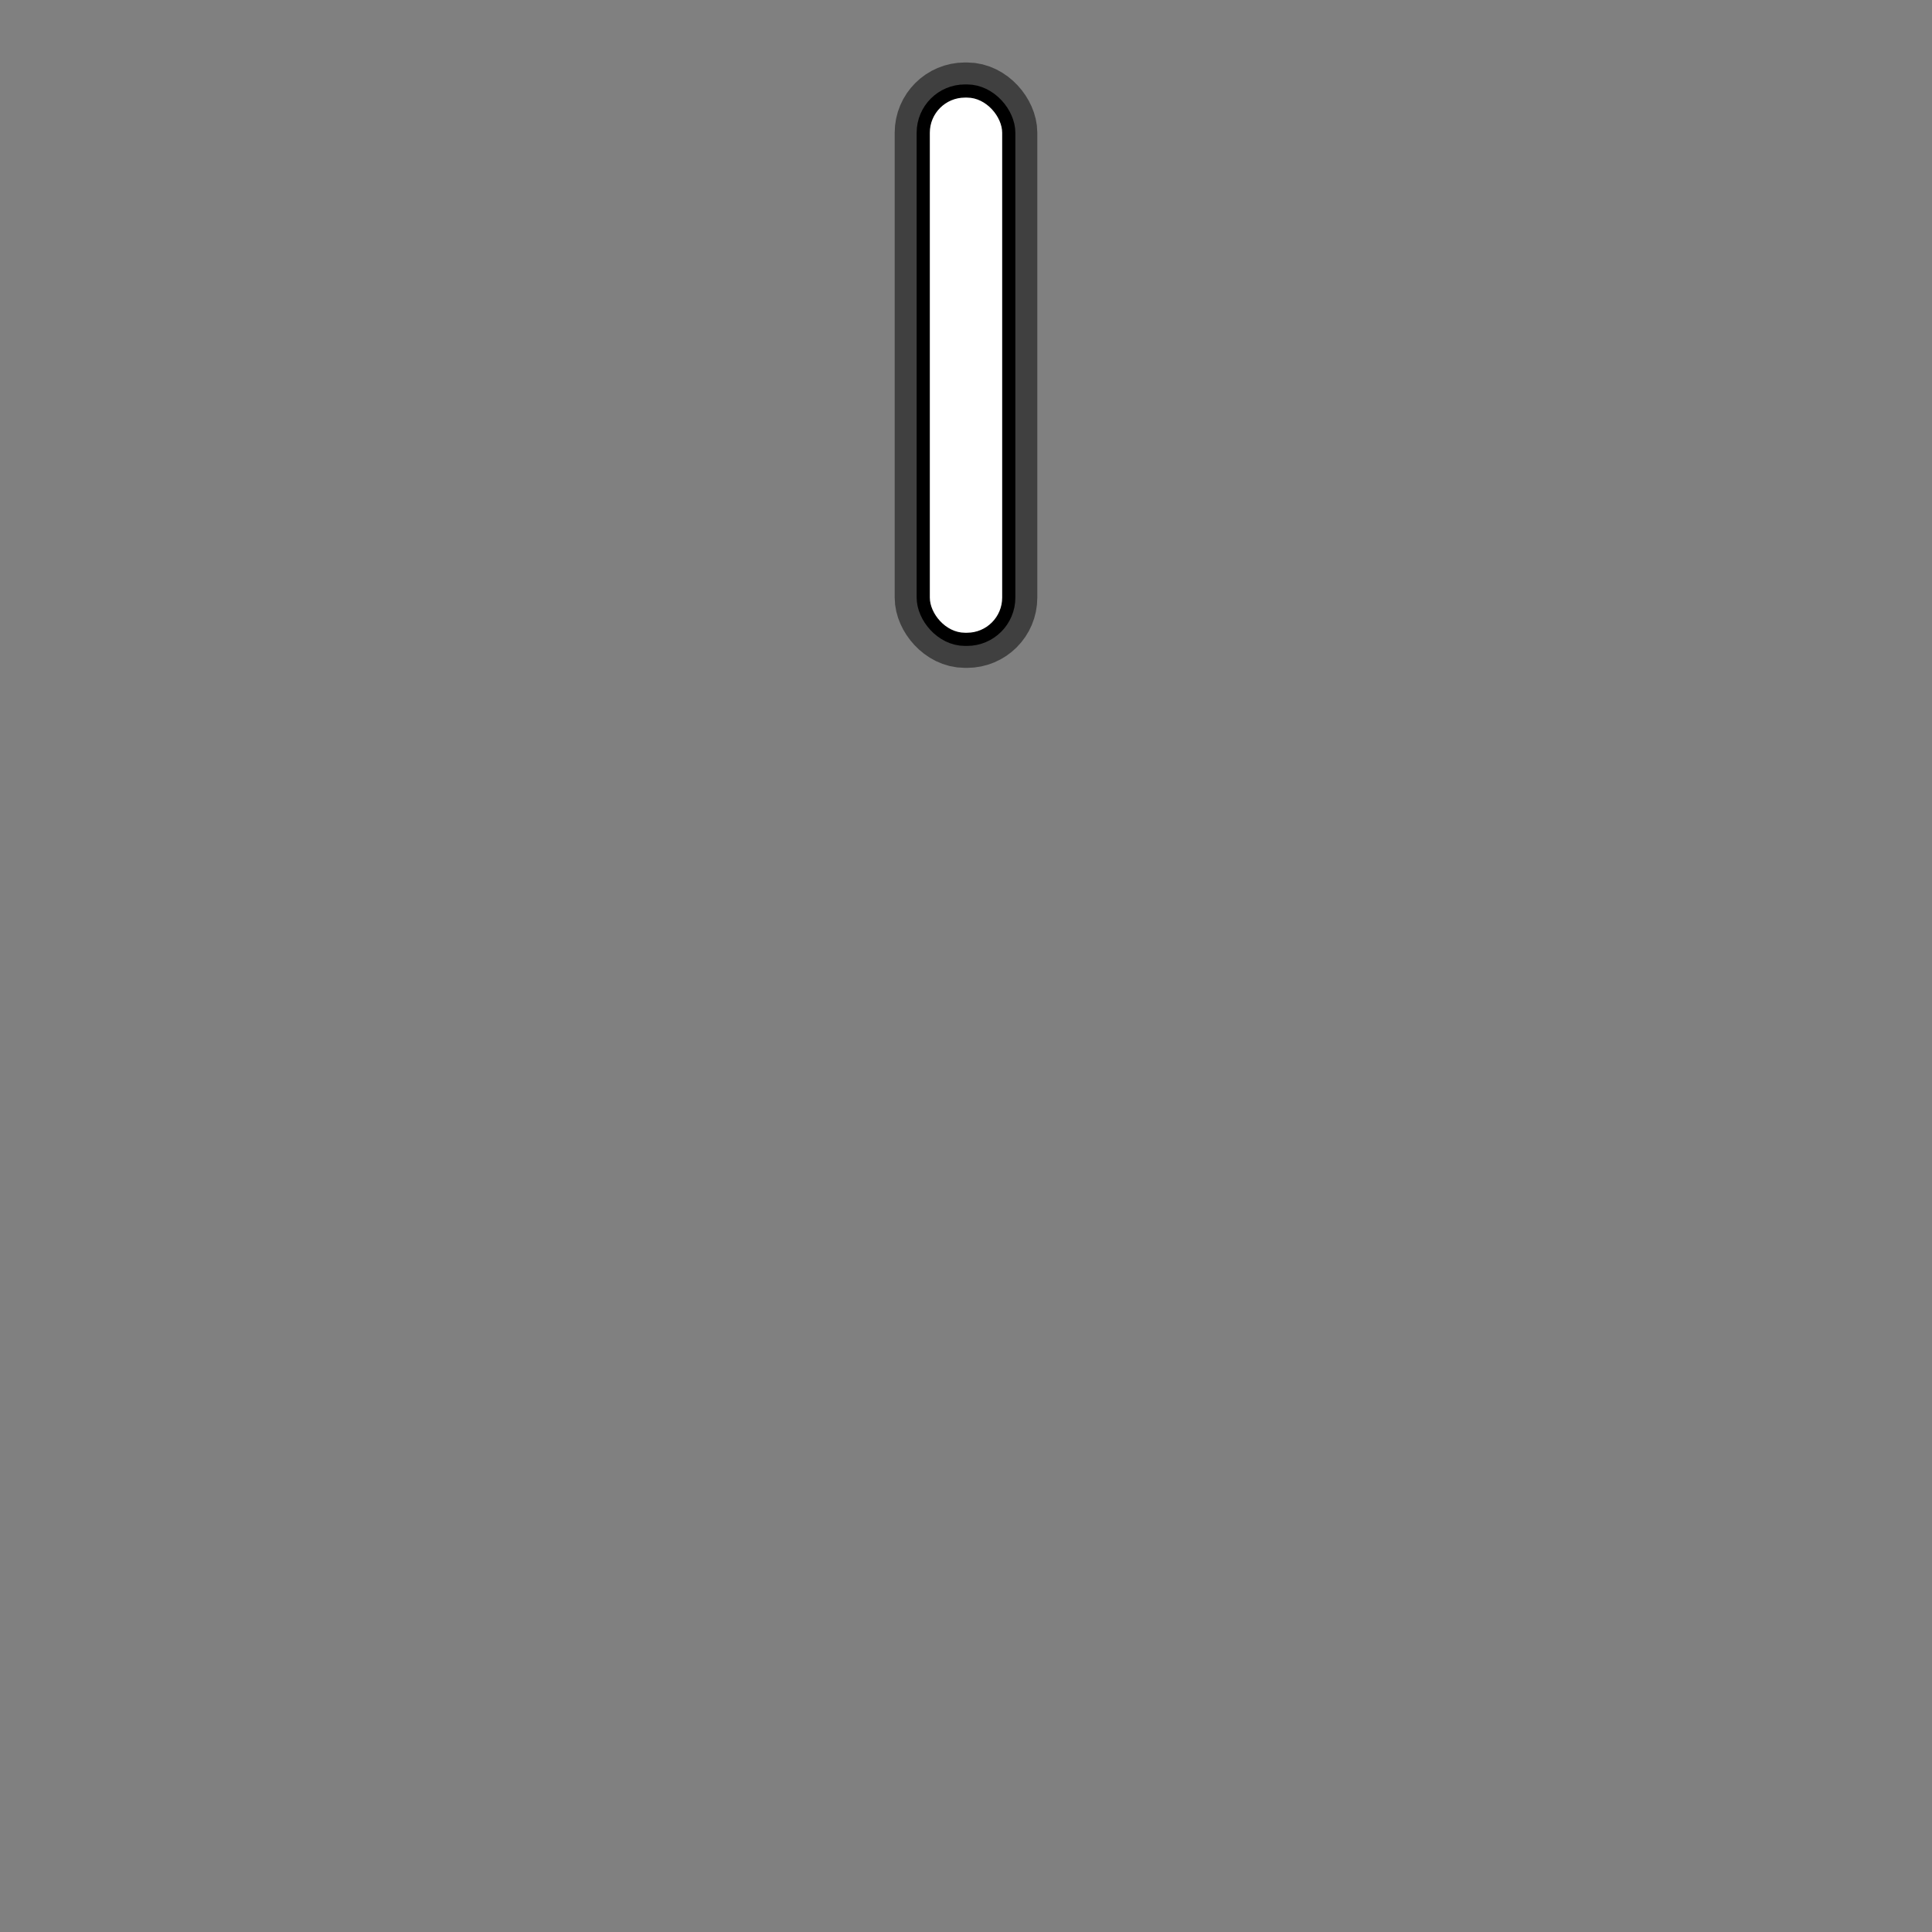 <svg xmlns="http://www.w3.org/2000/svg" xmlns:svg="http://www.w3.org/2000/svg" id="svg12" width="110" height="110" version="1.1"><rect width="100%" height="100%" fill="#808080" stroke="none"/><rect style="fill:none;fill-opacity:1;stroke:#000;stroke-width:4;stroke-linecap:round;stroke-linejoin:round;stroke-miterlimit:4;stroke-dasharray:none;stroke-opacity:.5" id="rect929-7-3" width="4.12" height="30.469" x="52.94" y="5.557" rx="2"/><rect id="rect929-7" width="4.12" height="30.469" x="52.94" y="5.557" rx="2" style="fill:none;fill-opacity:1;stroke:#000;stroke-width:1.5;stroke-linecap:round;stroke-linejoin:round;stroke-miterlimit:4;stroke-dasharray:none;stroke-opacity:1"/><rect style="fill:#fff;fill-opacity:1;stroke:none;stroke-width:2;stroke-linecap:round;stroke-linejoin:round;stroke-miterlimit:4;stroke-dasharray:none;stroke-opacity:.597" id="rect929" width="4.12" height="30.469" x="52.94" y="5.557" rx="2"/></svg>
